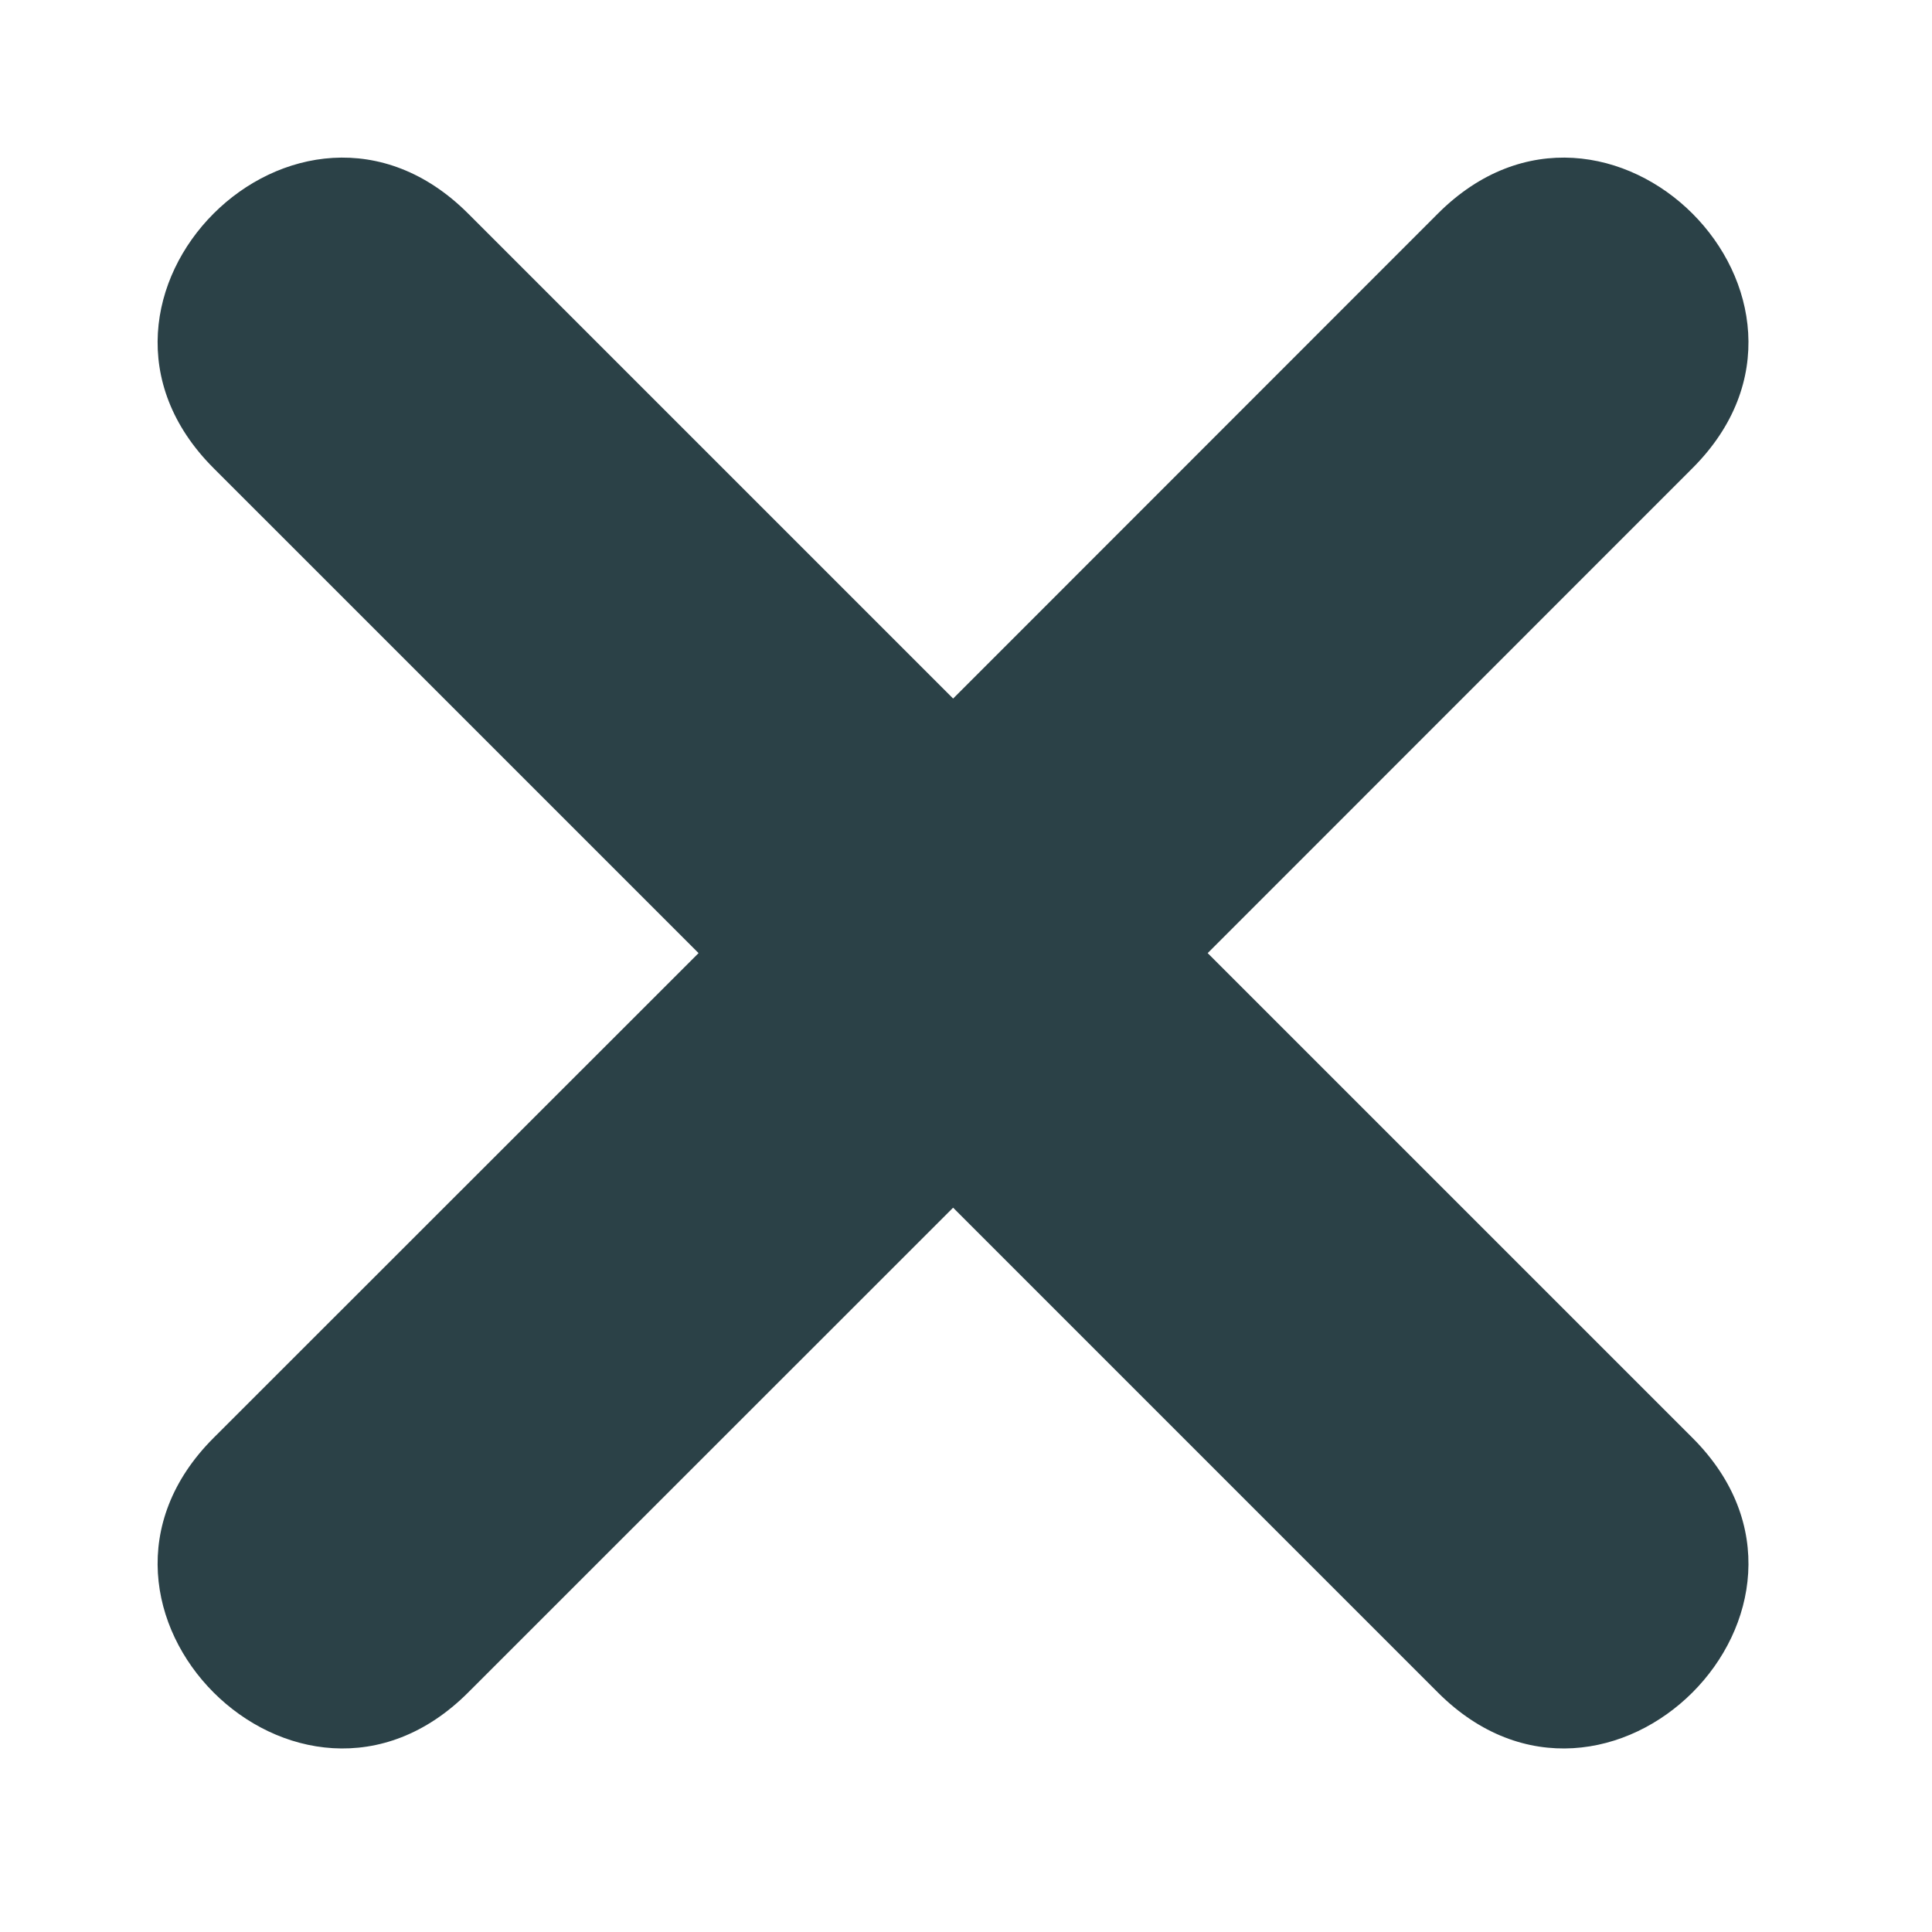 <svg xmlns="http://www.w3.org/2000/svg" xmlns:xlink="http://www.w3.org/1999/xlink" width="50" zoomAndPan="magnify" viewBox="0 0 37.5 37.5" height="50" preserveAspectRatio="xMidYMid meet" version="1.0"><path fill="#2b4147" d="M 9.086 4.145 L 18.5 13.559 L 27.91 4.145 C 31.203 0.852 36.145 5.793 32.852 9.086 L 23.441 18.5 L 32.852 27.91 C 36.145 31.203 31.203 36.145 27.91 32.852 L 18.5 23.441 L 9.086 32.852 C 5.793 36.145 0.852 31.203 4.145 27.91 L 13.559 18.5 L 4.145 9.086 C 0.852 5.793 5.793 0.852 9.086 4.145 Z M 9.086 4.145 " fill-opacity="1" fill-rule="evenodd"/></svg>